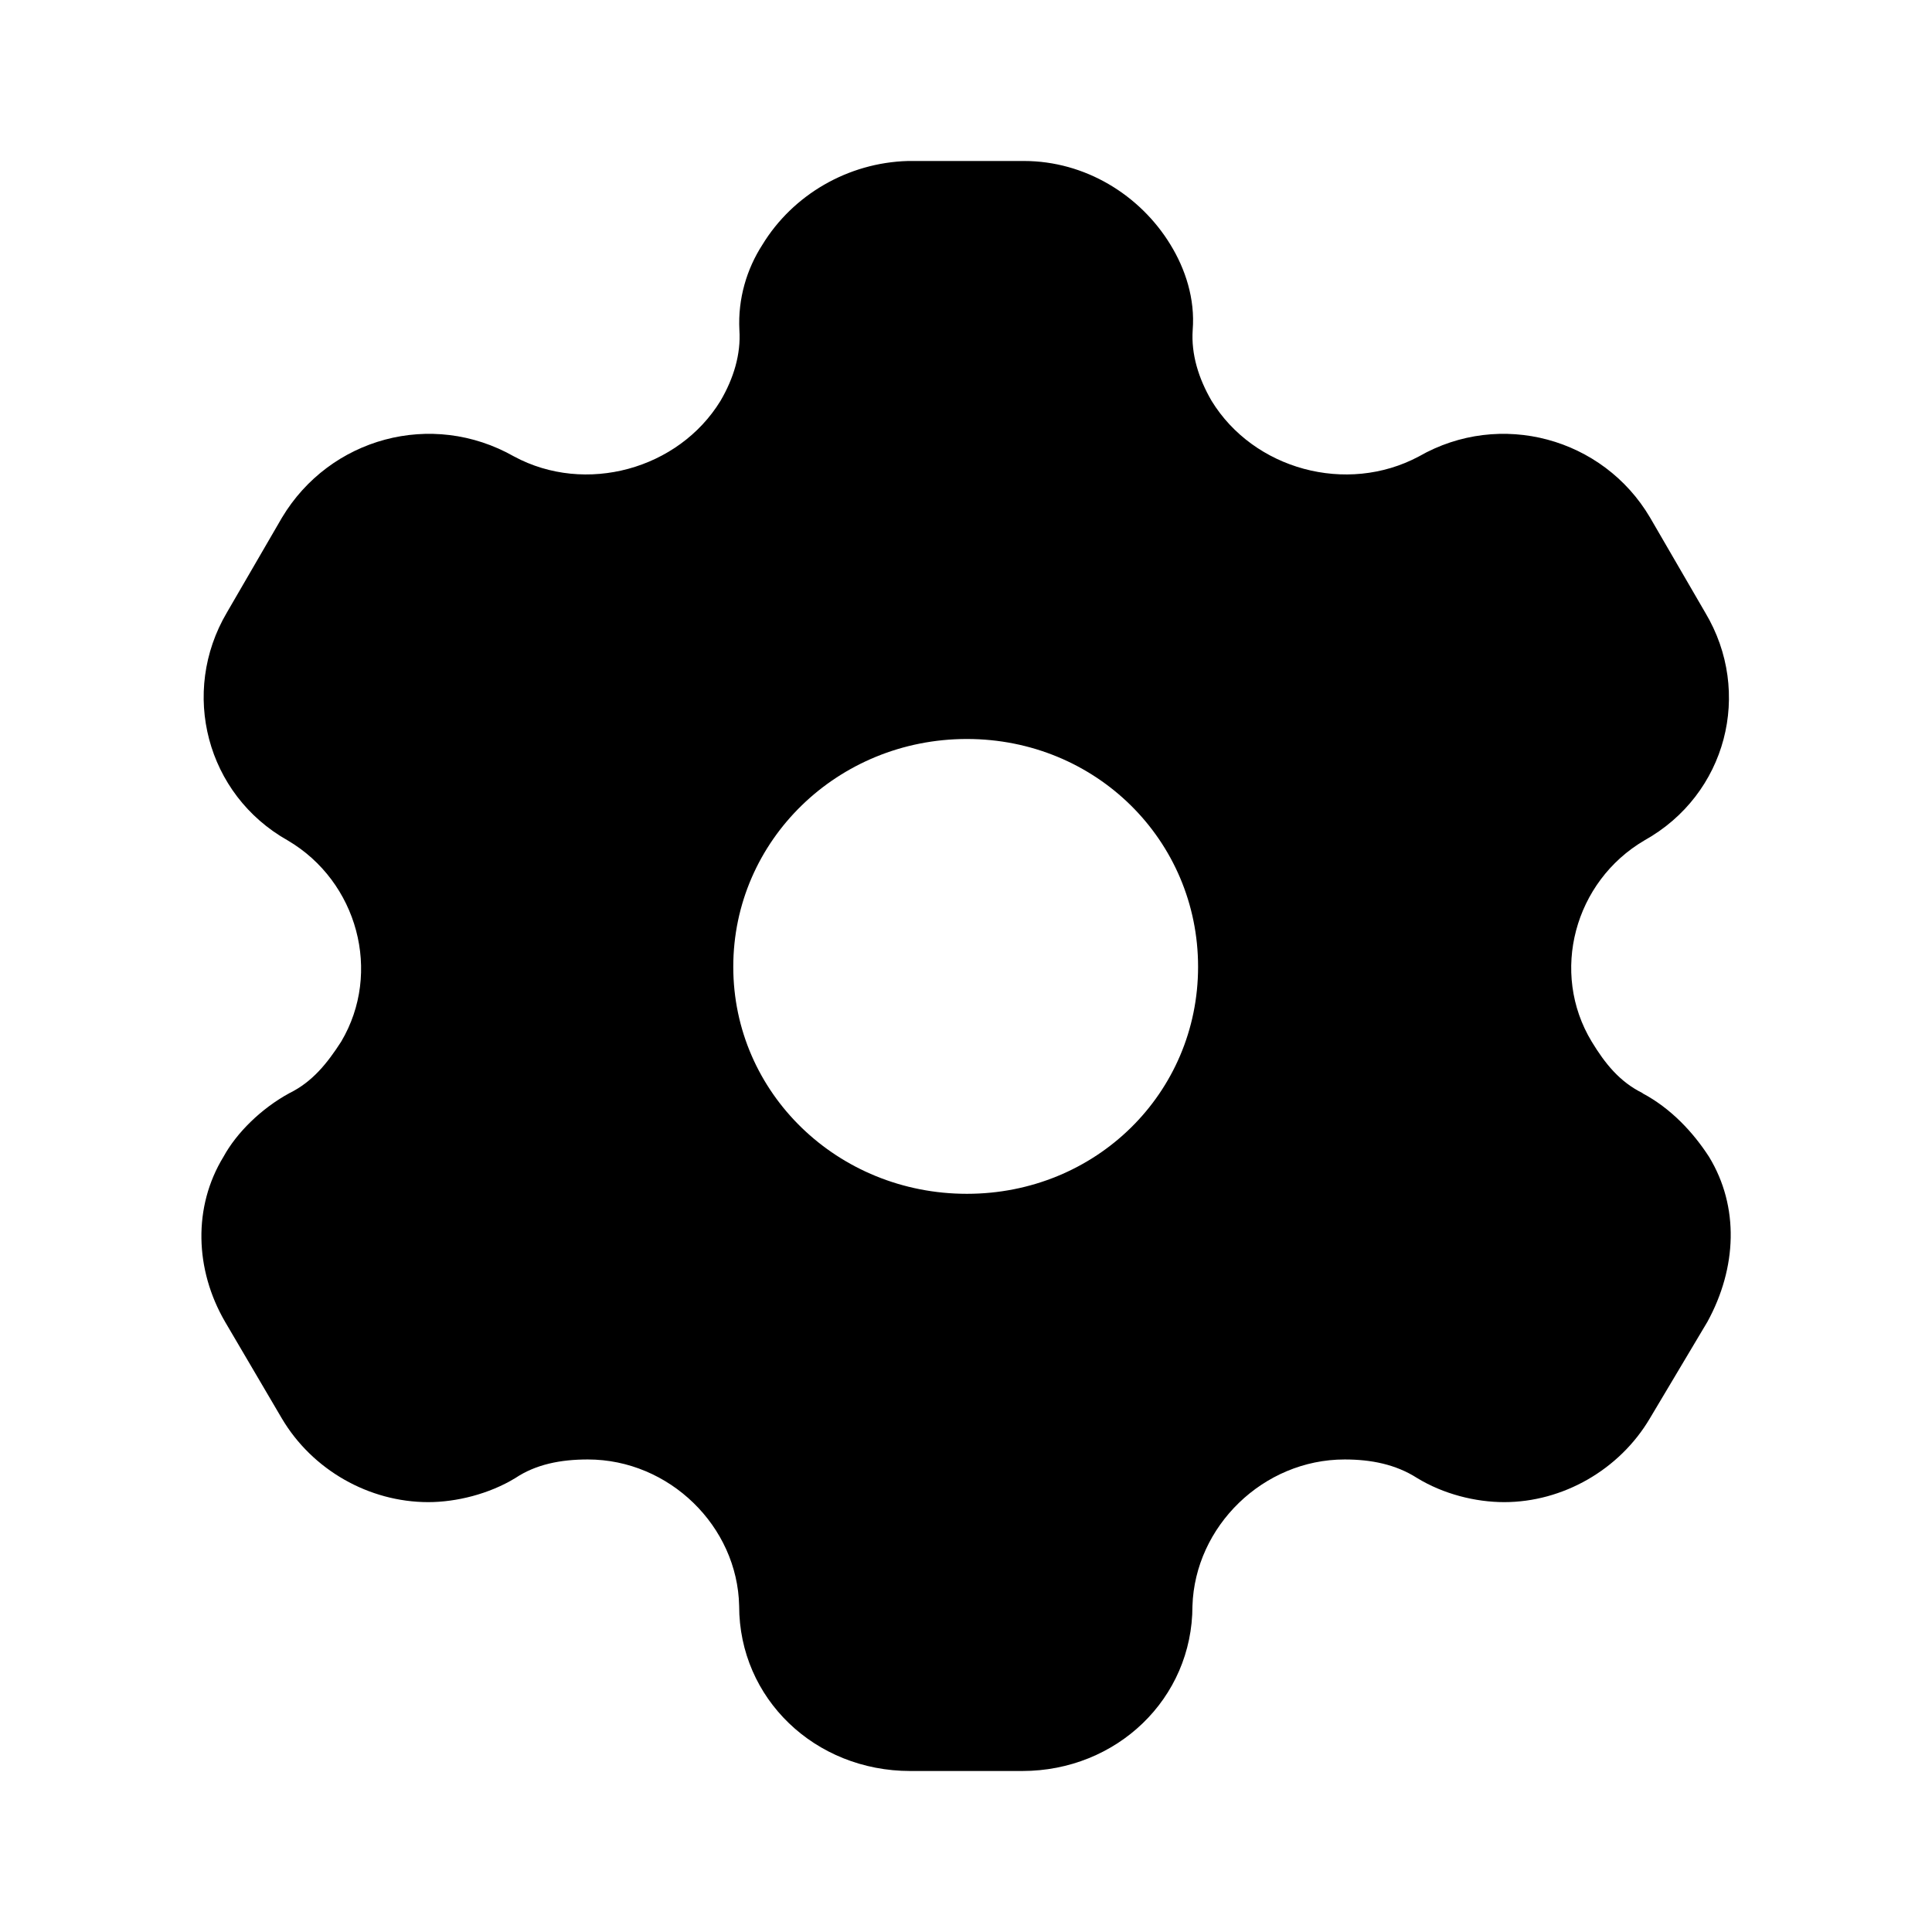<!-- icon666.com - MILLIONS vector ICONS FREE --><svg fill="none" viewBox="0 0 24 24" xmlns="http://www.w3.org/2000/svg"><path clip-rule="evenodd" d="m20.402 13.58c.358.19.634.49.828.79.378.62.347 1.38-.02 2.05l-.715 1.2c-.378.64-1.083 1.04-1.809 1.04-.358 0-.756-.1-1.083-.3-.266-.17-.572-.23-.899-.23-1.012 0-1.86.83-1.891 1.82 0 1.15-.94 2.05-2.115 2.05h-1.39c-1.185 0-2.126-.9-2.126-2.05-.02-.99-.869-1.82-1.88-1.82-.337 0-.644.06-.899.23-.327.2-.736.3-1.083.3-.736 0-1.441-.4-1.819-1.04l-.705-1.2c-.378-.65-.399-1.43-.02-2.05.164-.3.47-.6.818-.79.286-.14.47-.37.644-.64.511-.86.204-1.99-.664-2.5-1.012-.57-1.339-1.84-.756-2.83l.685-1.18c.593-.99 1.86-1.34 2.882-.76.889.48 2.044.16 2.565-.69.164-.28.255-.58.235-.88-.02-.39.092-.76.286-1.06.378-.62 1.063-1.02 1.809-1.04h1.441c.756 0 1.441.42 1.819 1.04.184.3.307.67.276 1.06-.02.3.072.6.235.88.521.85 1.676 1.17 2.575.69 1.012-.58 2.289-.23 2.872.76l.685 1.18c.593.99.266 2.26-.756 2.83-.869.51-1.175 1.64-.654 2.5.164.27.347.5.634.64zm-11.293-1.57c0 1.57 1.298 2.82 2.902 2.82 1.604 0 2.872-1.25 2.872-2.82s-1.267-2.83-2.872-2.83c-1.605 0-2.902 1.26-2.902 2.83z" fill="rgb(0,0,0)" fill-rule="evenodd"/></svg>